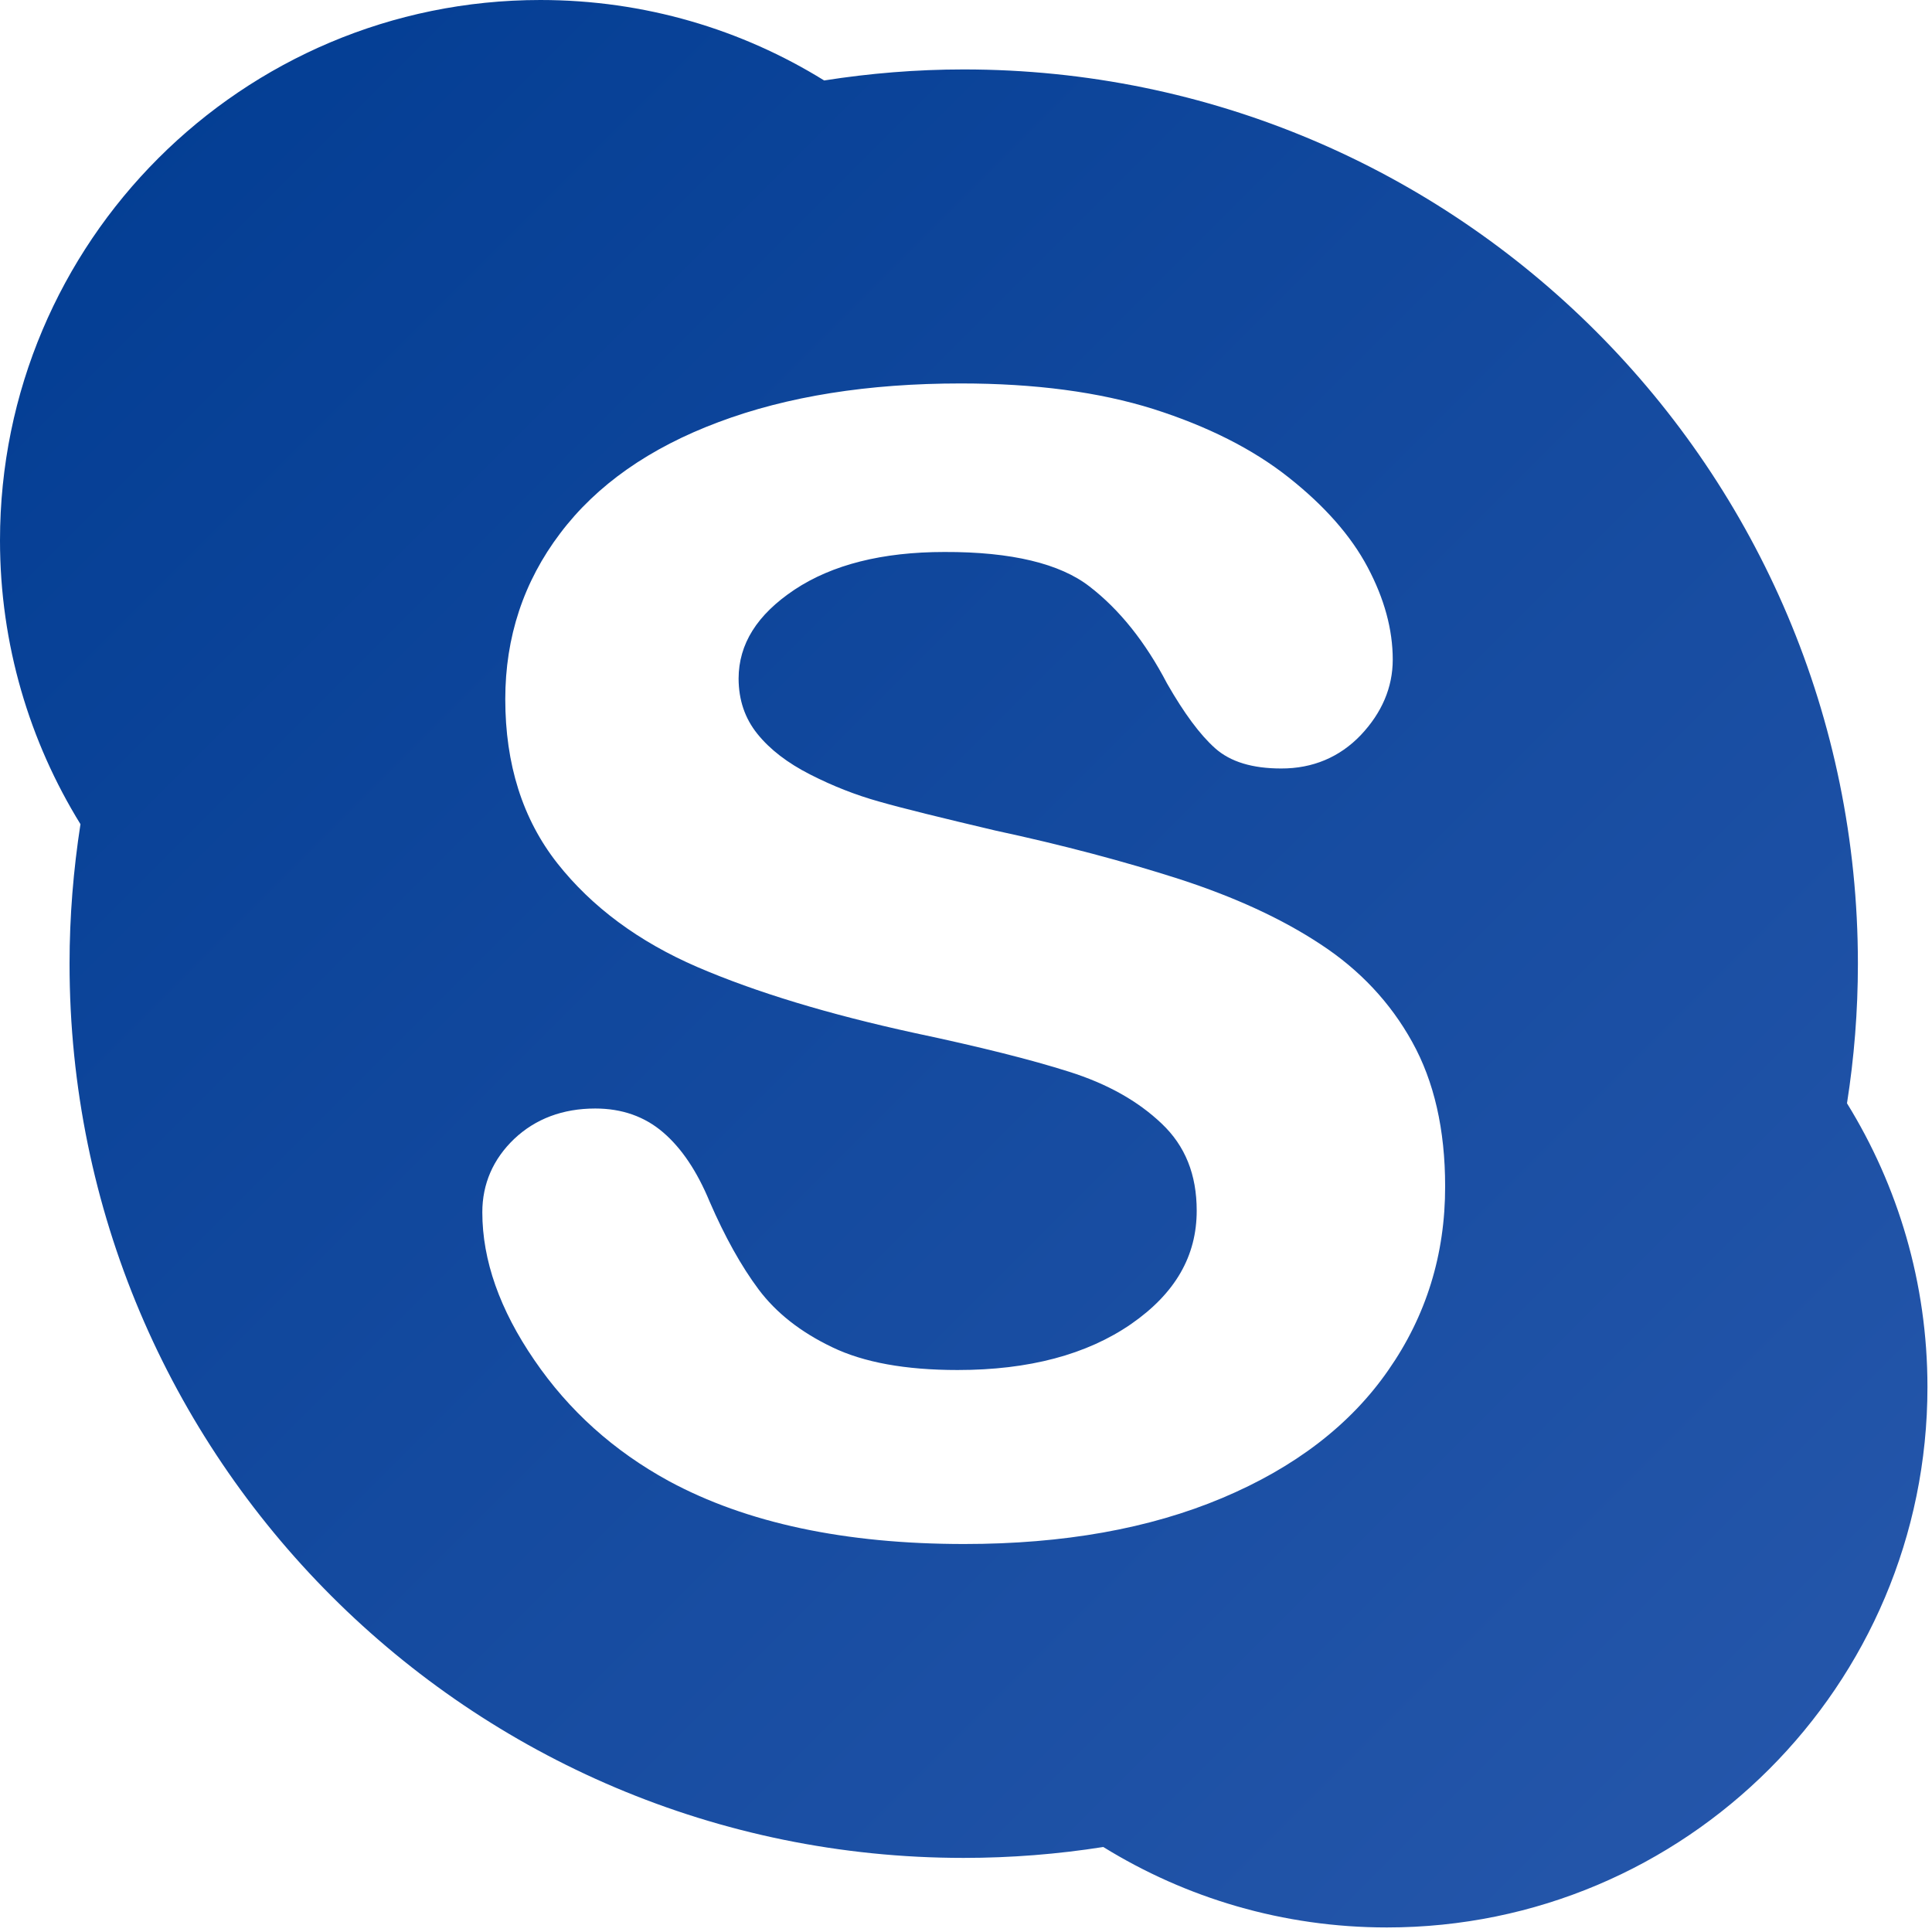 <?xml version="1.0" encoding="UTF-8" standalone="no"?>
<svg width="17px" height="17px" viewBox="0 0 17 17" version="1.1" xmlns="http://www.w3.org/2000/svg" xmlns:xlink="http://www.w3.org/1999/xlink">
    <!-- Generator: Sketch 42 (36781) - http://www.bohemiancoding.com/sketch -->
    <title>Page 1</title>
    <desc>Created with Sketch.</desc>
    <defs>
        <linearGradient x1="0%" y1="0%" x2="100%" y2="100%" id="linearGradient-1">
            <stop stop-color="#013C92" offset="0%"></stop>
            <stop stop-color="#2758AC" offset="100%"></stop>
        </linearGradient>
    </defs>
    <g id="Page-1" stroke="none" stroke-width="1" fill="none" fill-rule="evenodd">
        <g id="tece_main_1280" transform="translate(-401, -3593)" fill="url(#linearGradient-1)">
            <g id="Корзина" transform="translate(-1, 3571)">
                <g id="Обратный-звонок-Copy-2" transform="translate(392, 10)">
                    <g id="Page-1" transform="translate(10, 12)">
                        <path d="M12.215,12.058 C11.883,12.537 11.394,12.912 10.755,13.181 C10.114,13.451 9.358,13.586 8.484,13.586 C7.437,13.586 6.569,13.402 5.885,13.032 C5.4,12.767 5.005,12.412 4.702,11.968 C4.398,11.525 4.244,11.09 4.244,10.667 C4.244,10.417 4.339,10.199 4.524,10.022 C4.712,9.844 4.953,9.754 5.238,9.754 C5.472,9.754 5.672,9.824 5.835,9.964 C5.997,10.103 6.133,10.305 6.244,10.573 C6.378,10.882 6.522,11.141 6.676,11.347 C6.829,11.551 7.045,11.722 7.324,11.855 C7.6,11.988 7.967,12.055 8.426,12.055 C9.055,12.055 9.563,11.919 9.952,11.651 C10.343,11.38 10.53,11.051 10.53,10.653 C10.53,10.335 10.429,10.083 10.222,9.887 C10.012,9.687 9.742,9.536 9.406,9.43 C9.069,9.323 8.617,9.21 8.05,9.09 C7.288,8.924 6.652,8.731 6.136,8.509 C5.62,8.286 5.208,7.981 4.904,7.596 C4.598,7.207 4.446,6.724 4.446,6.152 C4.446,5.606 4.607,5.118 4.929,4.693 C5.25,4.267 5.716,3.941 6.323,3.714 C6.927,3.487 7.639,3.374 8.455,3.374 C9.107,3.374 9.671,3.449 10.149,3.599 C10.625,3.751 11.022,3.95 11.339,4.201 C11.655,4.451 11.887,4.714 12.034,4.991 C12.181,5.268 12.255,5.539 12.255,5.804 C12.255,6.049 12.159,6.272 11.974,6.468 C11.788,6.663 11.55,6.763 11.273,6.762 C11.023,6.762 10.827,6.705 10.691,6.583 C10.558,6.464 10.419,6.276 10.269,6.014 C10.078,5.648 9.85,5.363 9.586,5.16 C9.328,4.96 8.902,4.855 8.31,4.857 C7.762,4.857 7.323,4.969 6.992,5.188 C6.659,5.41 6.5,5.668 6.499,5.971 C6.5,6.16 6.554,6.32 6.664,6.457 C6.775,6.595 6.93,6.714 7.129,6.815 C7.329,6.917 7.531,6.996 7.735,7.053 C7.941,7.112 8.283,7.196 8.758,7.308 C9.354,7.436 9.894,7.58 10.38,7.736 C10.865,7.894 11.278,8.083 11.62,8.309 C11.964,8.534 12.234,8.821 12.426,9.168 C12.619,9.515 12.716,9.939 12.716,10.438 C12.717,11.039 12.549,11.58 12.215,12.058 M16.252,9.708 C16.315,9.307 16.348,8.898 16.348,8.48 C16.348,4.134 12.825,0.611 8.48,0.611 C8.063,0.611 7.652,0.645 7.252,0.708 C6.527,0.259 5.672,0 4.755,0 C2.129,0 0,2.129 0,4.755 C0,5.671 0.26,6.526 0.708,7.252 C0.646,7.653 0.612,8.062 0.612,8.48 C0.612,12.826 4.134,16.348 8.479,16.348 C8.897,16.348 9.308,16.315 9.708,16.252 C10.433,16.7 11.288,16.96 12.204,16.96 C14.831,16.96 16.96,14.831 16.96,12.205 C16.96,11.288 16.7,10.433 16.252,9.708" id="Fill-1"></path>
                    </g>
                </g>
            </g>
        </g>
    </g>
</svg>